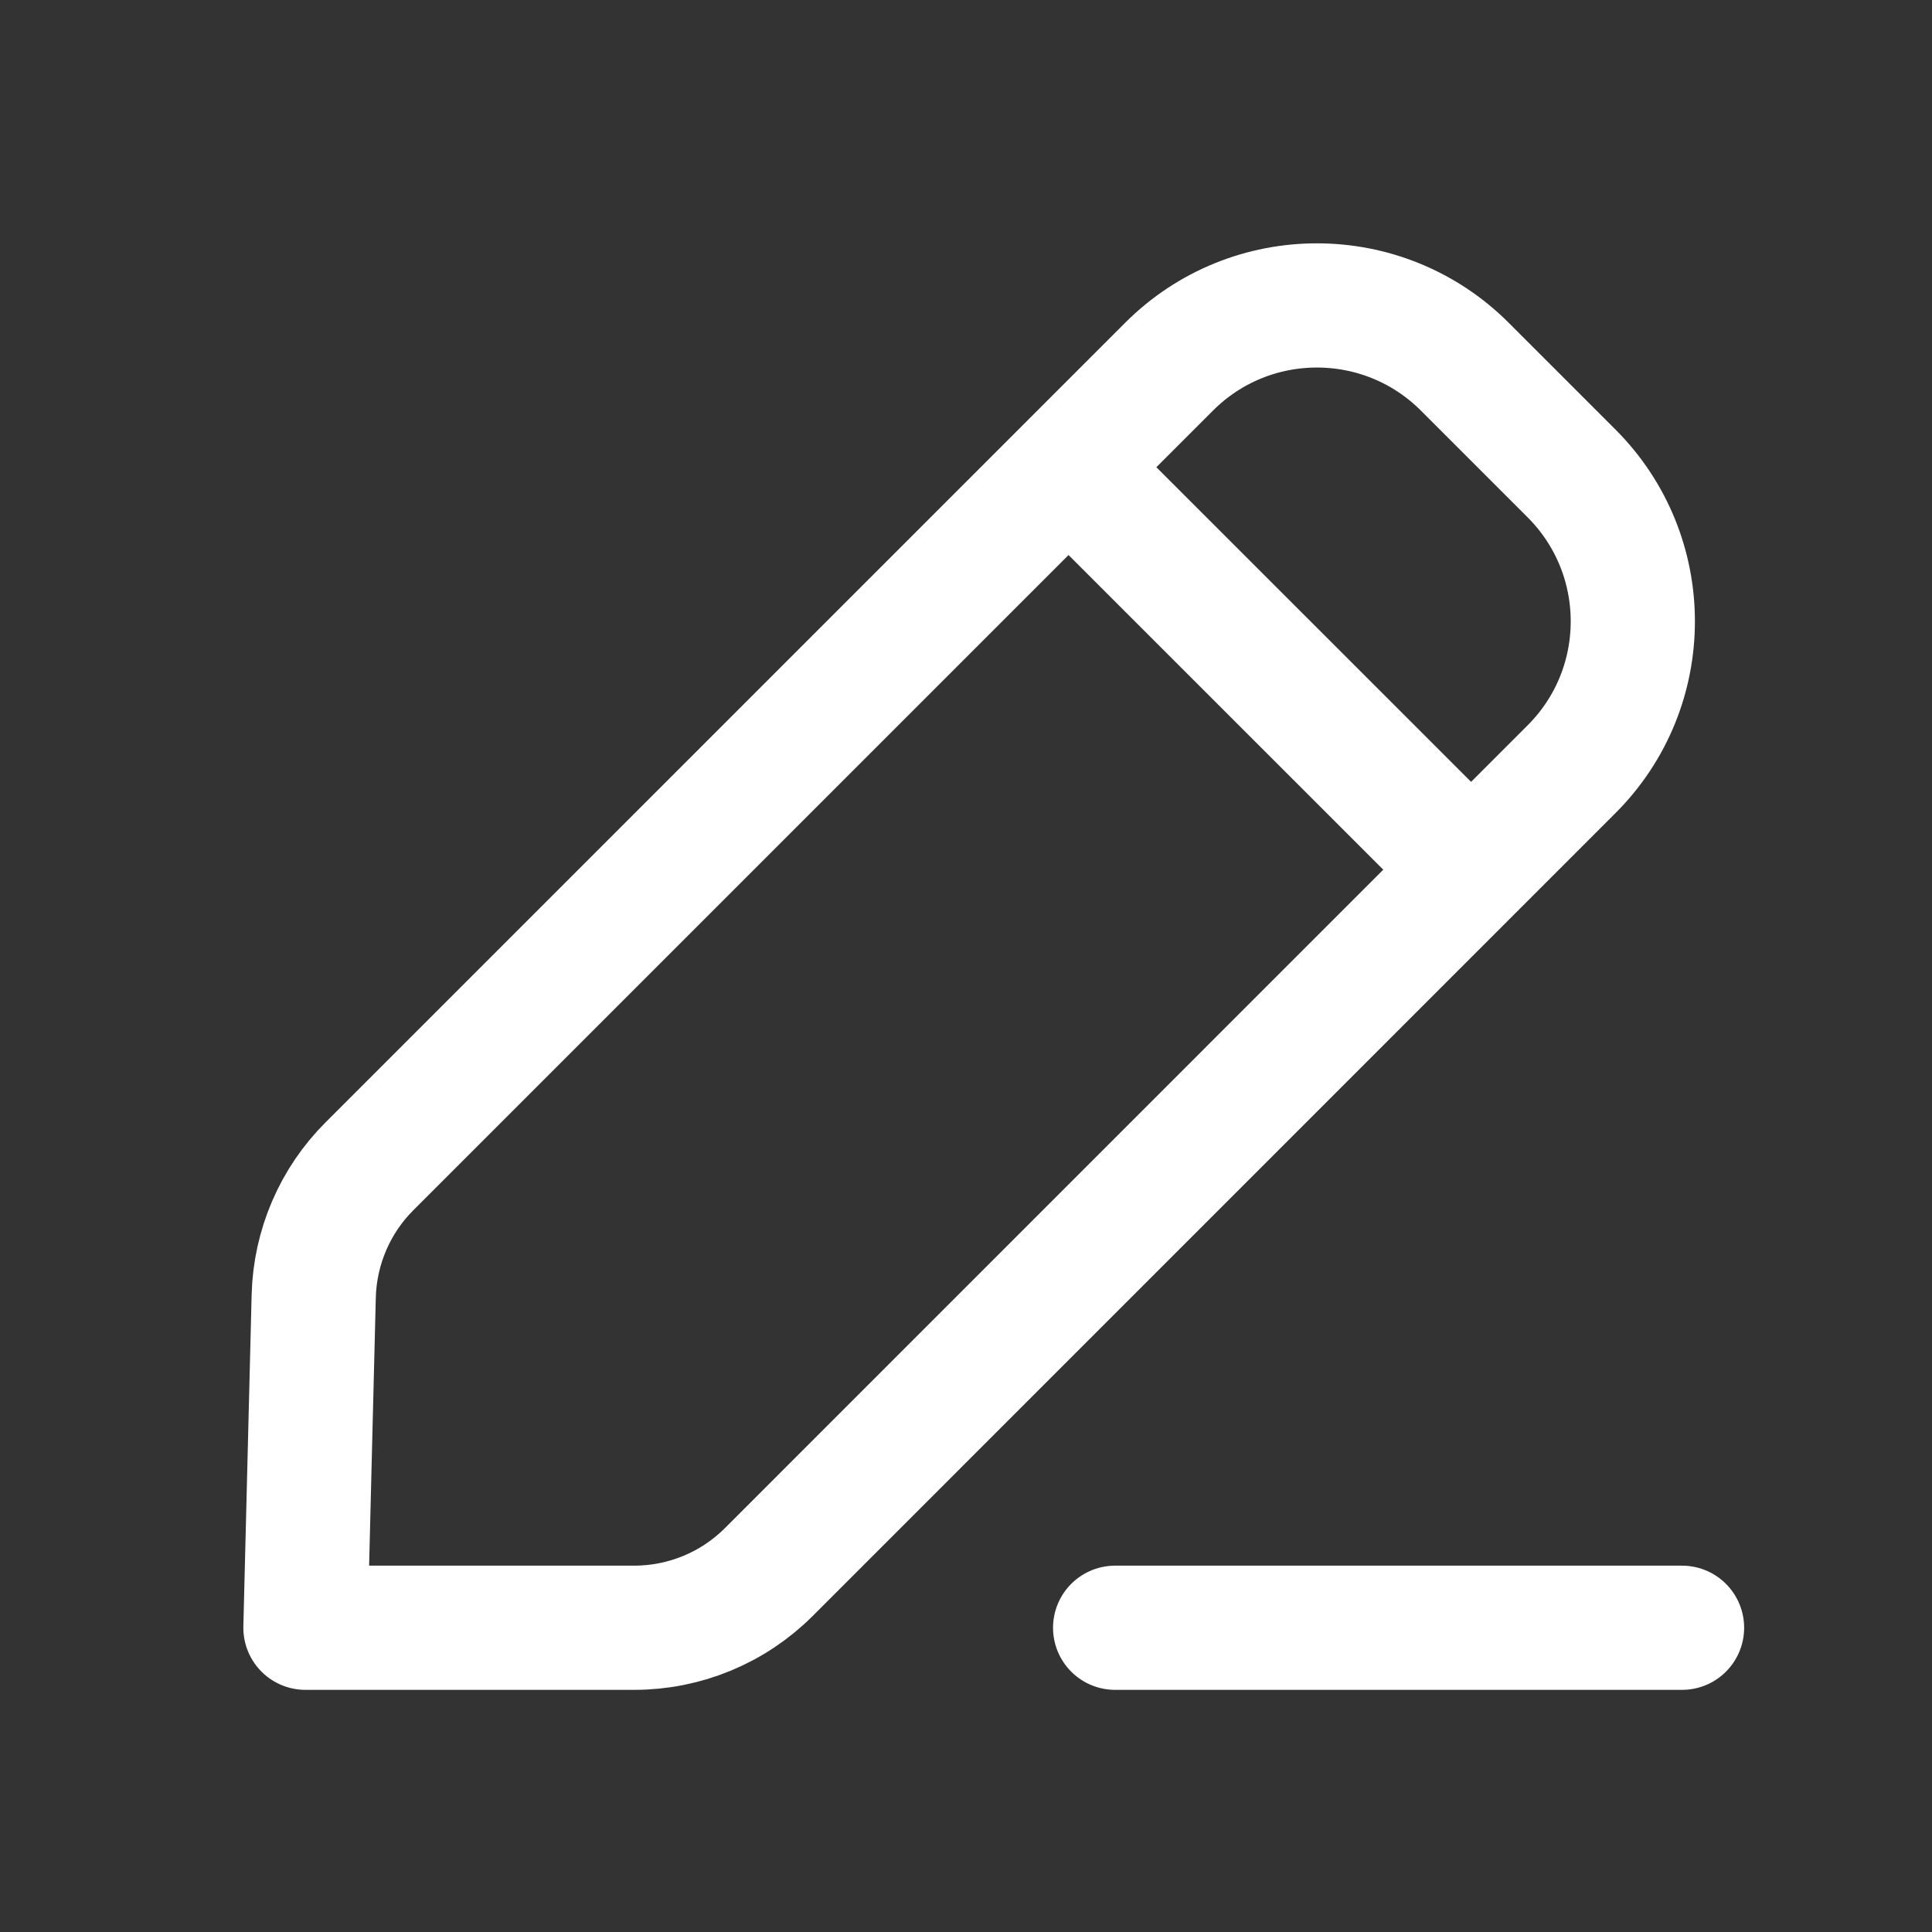 <svg width="21" height="21" viewBox="0 0 21 21" fill="none" xmlns="http://www.w3.org/2000/svg">
<rect x="0" y="0" width="21" height="21" fill="#333333" stroke="none"/>
<path fill-rule="evenodd" clip-rule="evenodd" d="M4.016 12.677L12.707 3.986C13.594 3.098 15.034 3.098 15.922 3.986L17.082 5.146C17.97 6.034 17.97 7.474 17.082 8.361L8.357 17.087C7.969 17.475 7.443 17.693 6.893 17.693H3.32L3.41 14.088C3.424 13.558 3.64 13.052 4.016 12.677Z" stroke="white" stroke-width="1.35" stroke-linecap="round" stroke-linejoin="round"/>
<path d="M11.623 5.087L15.978 9.441" stroke="white" stroke-width="1.35" stroke-linecap="round" stroke-linejoin="round"/>
<path d="M12.121 17.693H18.283" stroke="white" stroke-width="1.35" stroke-linecap="round" stroke-linejoin="round"/>
</svg>
